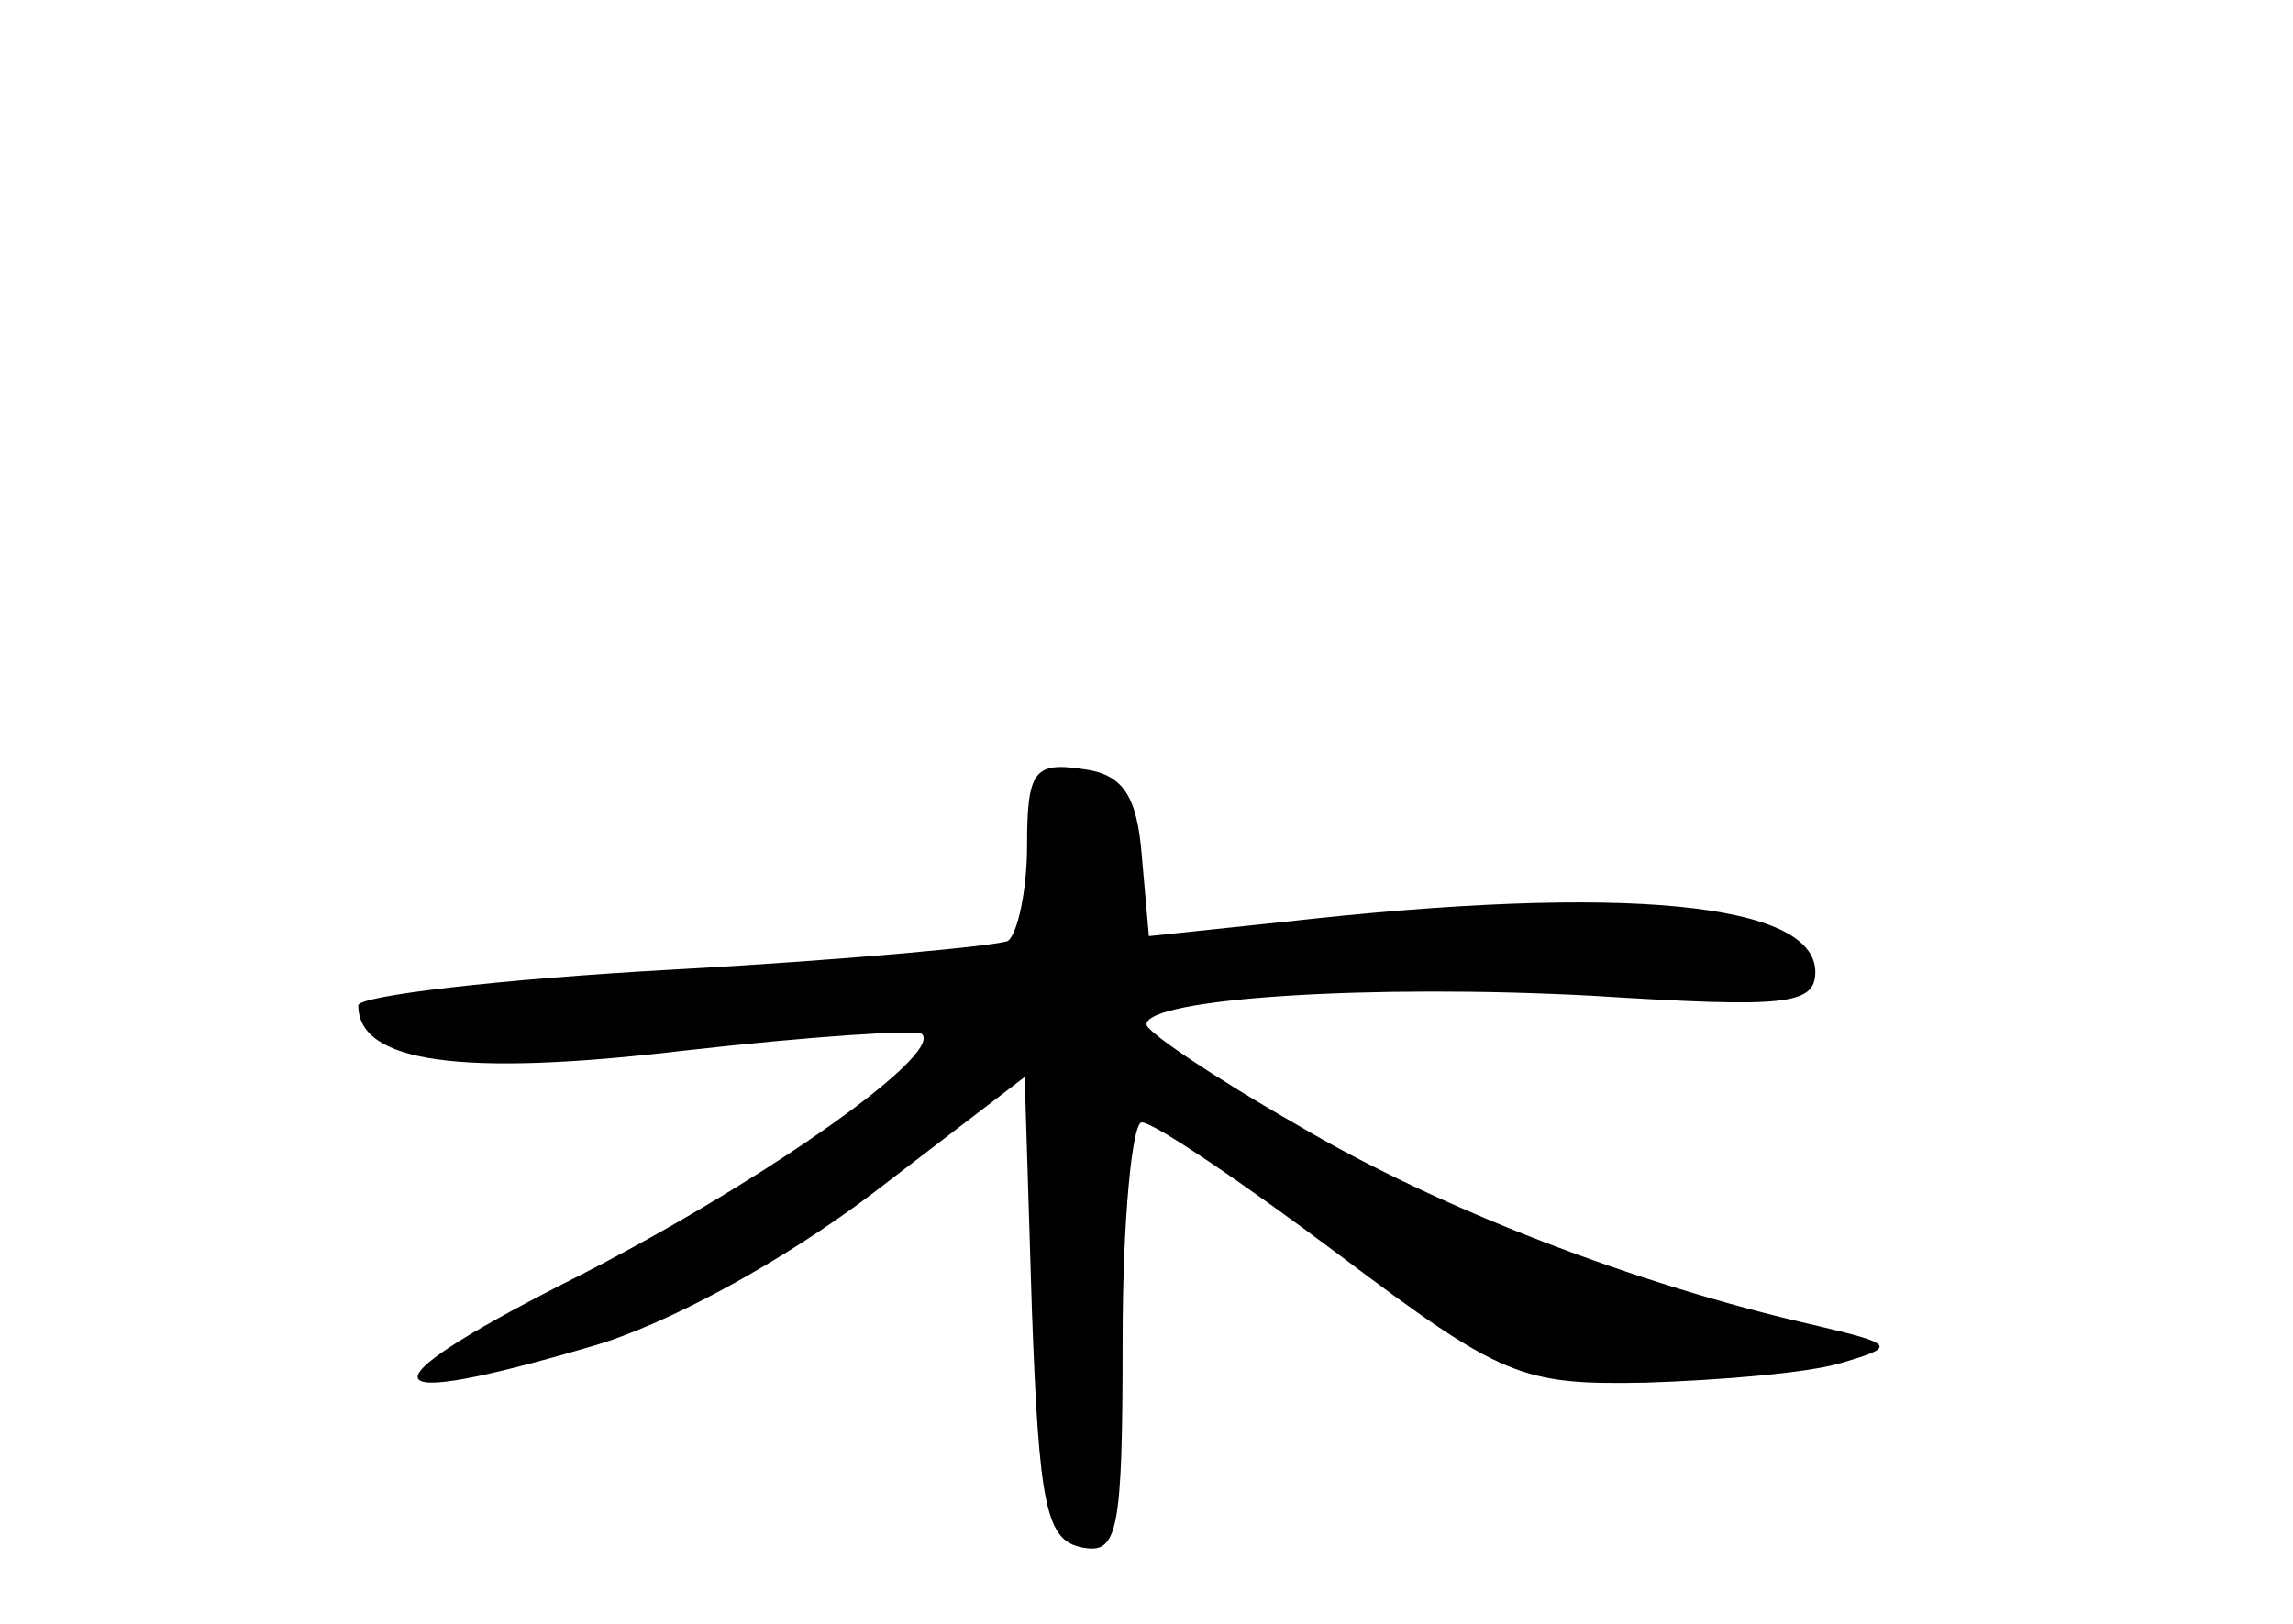 <?xml version="1.0" standalone="no"?>
<!DOCTYPE svg PUBLIC "-//W3C//DTD SVG 20010904//EN"
 "http://www.w3.org/TR/2001/REC-SVG-20010904/DTD/svg10.dtd">
<svg version="1.0" xmlns="http://www.w3.org/2000/svg"
 width="96pt" height="68pt" viewBox="0 0 96 68"
 preserveAspectRatio="xMidYMid meet">
<g transform="translate(0,68) scale(0.1,-0.1)"
fill="#000000" stroke="none">
<path d="M430 326 c0 -19 -4 -37 -8 -40 -4 -2 -67 -8 -140 -12 -73 -4 -132
-11 -132 -15 0 -24 43 -30 136 -19 53 6 98 9 100 7 9 -9 -71 -65 -151 -105
-84 -43 -80 -53 12 -26 32 9 81 36 118 64 l64 49 3 -97 c3 -83 6 -97 21 -100
15 -3 17 6 17 87 0 50 4 91 8 91 5 0 42 -25 82 -55 69 -52 77 -55 129 -54 31
1 67 4 81 8 24 7 24 8 -10 16 -75 17 -158 49 -217 84 -35 20 -63 39 -63 42 0
11 94 17 187 12 80 -5 93 -4 93 10 0 29 -80 37 -222 21 l-57 -6 -3 34 c-2 25
-8 34 -25 36 -20 3 -23 -1 -23 -32z"/>
</g>
</svg>
